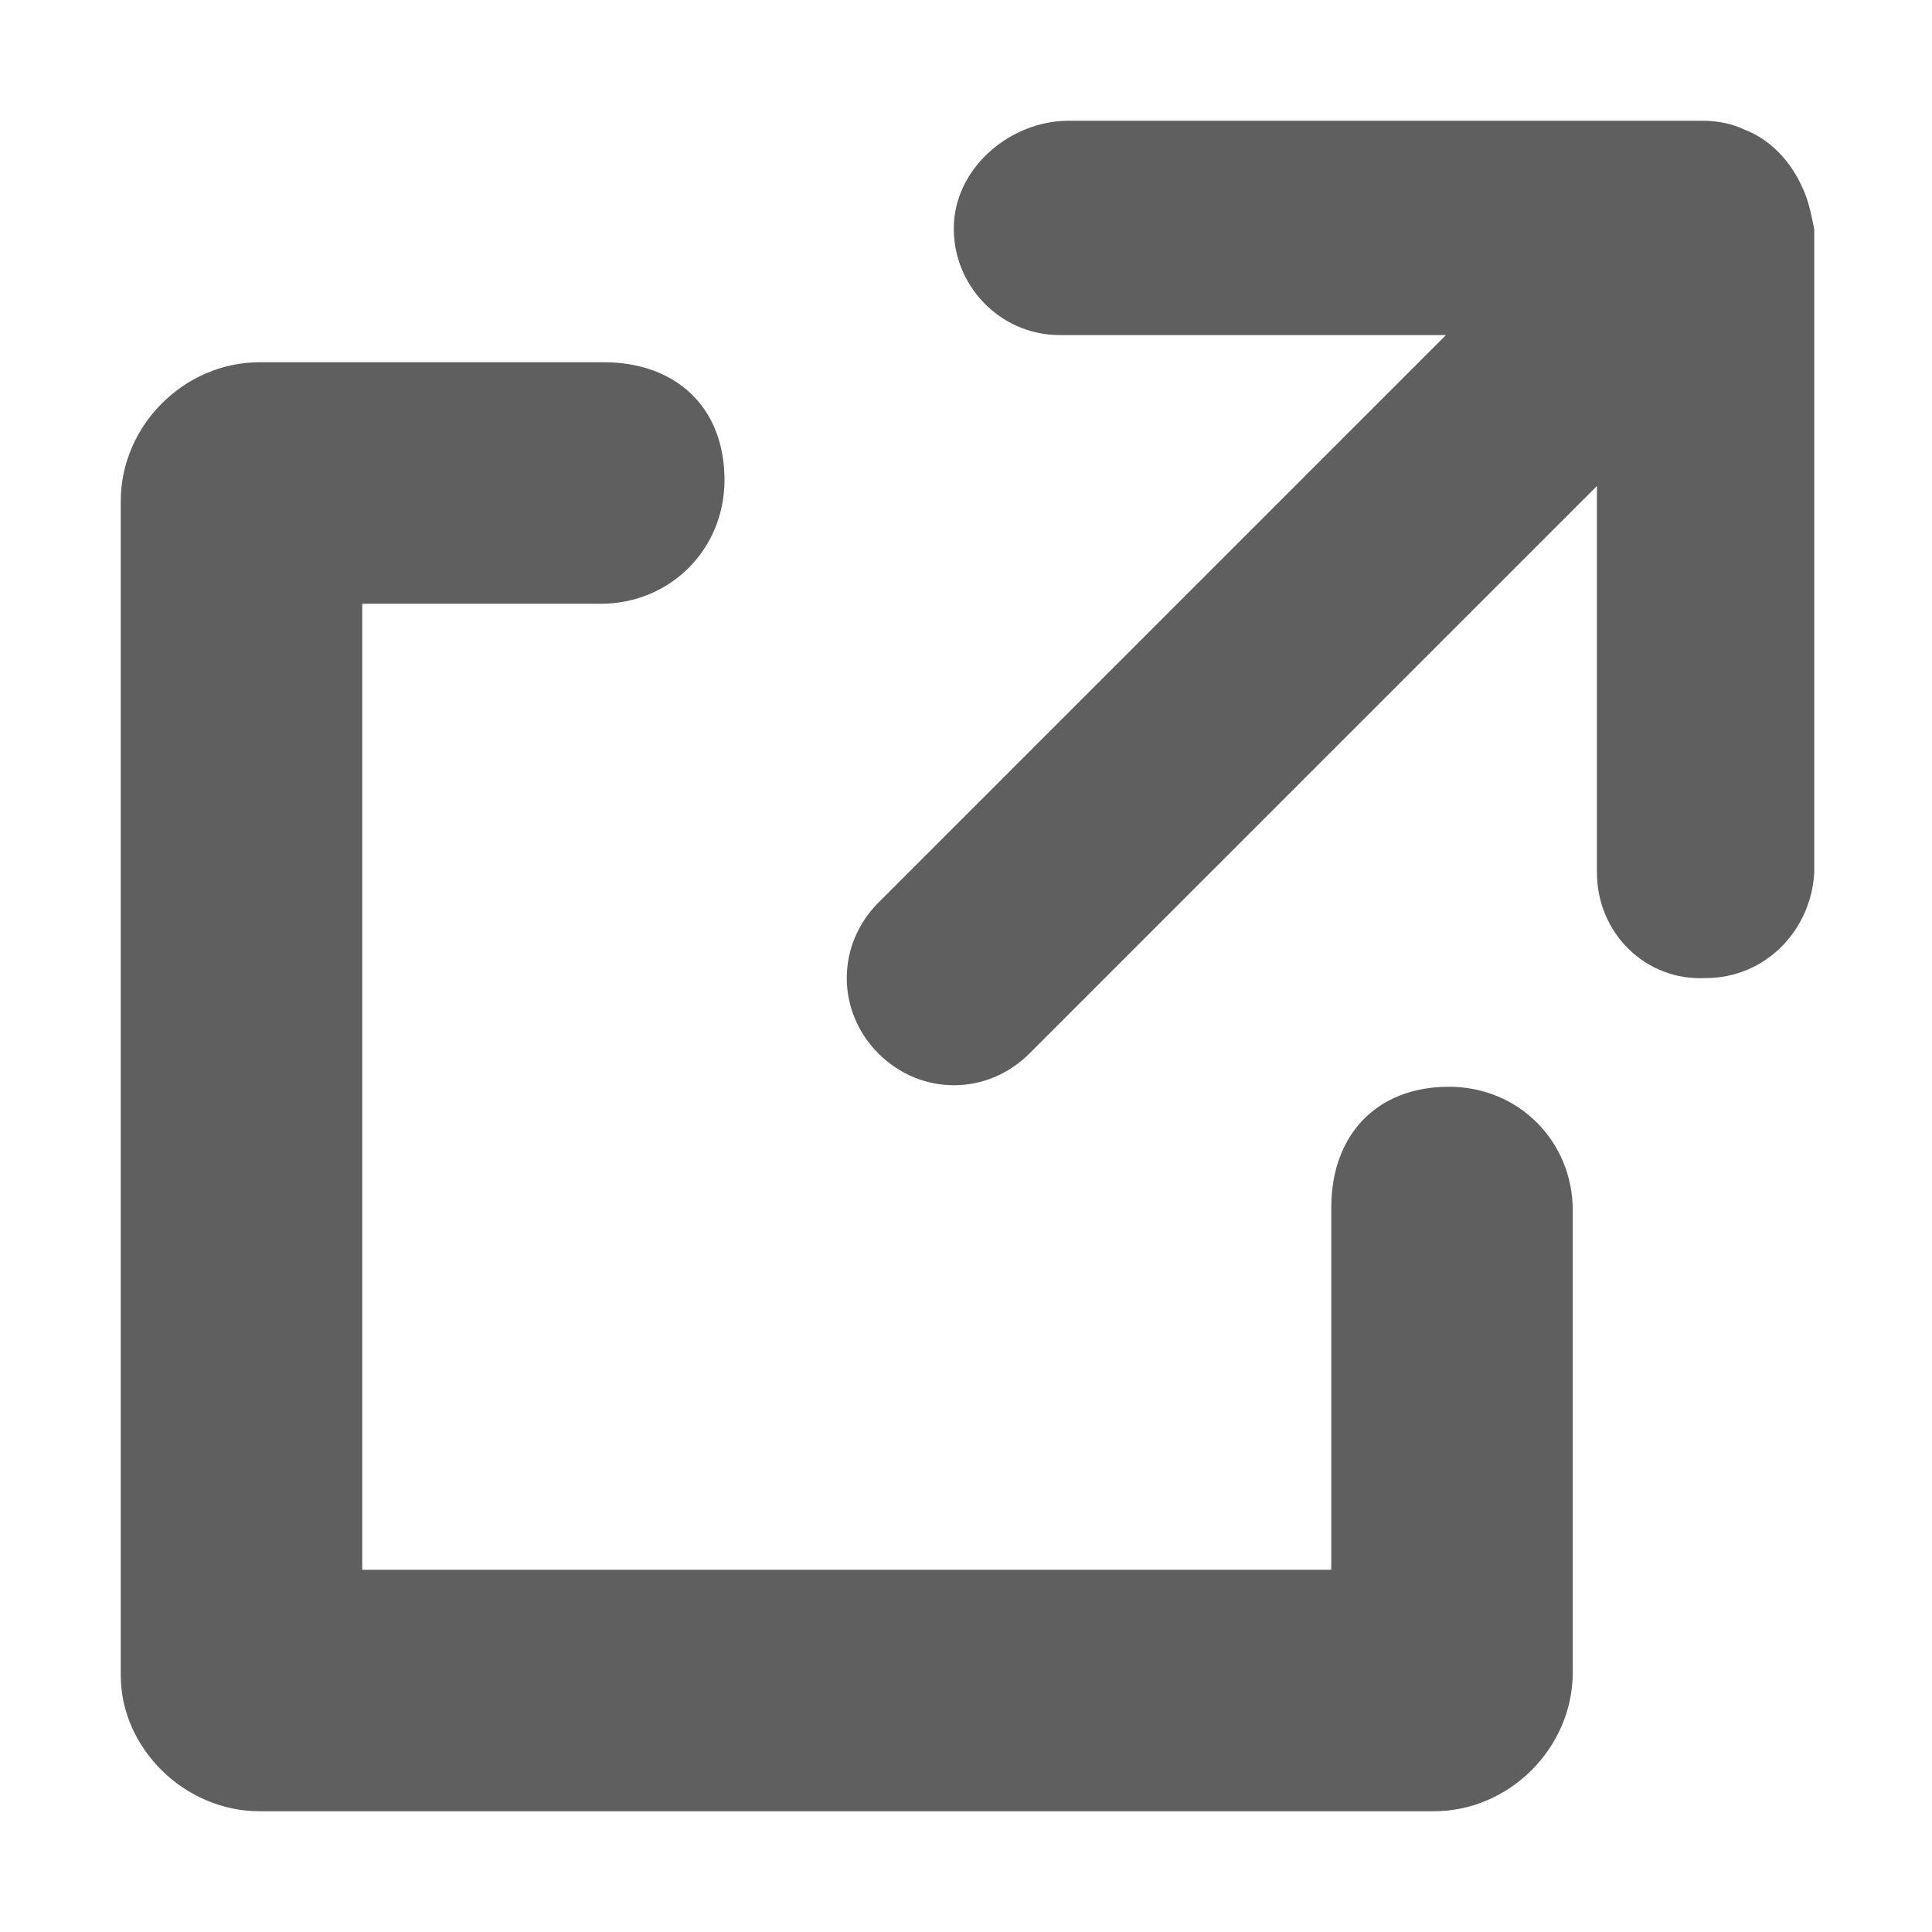 <?xml version="1.0" encoding="utf-8"?>
<!-- Generator: Adobe Illustrator 22.0.0, SVG Export Plug-In . SVG Version: 6.00 Build 0)  -->
<svg version="1.1" id="图层_1" xmlns="http://www.w3.org/2000/svg" xmlns:xlink="http://www.w3.org/1999/xlink" x="0px" y="0px"
	 viewBox="0 0 64 64" style="enable-background:new 0 0 64 64;" xml:space="preserve">
<style type="text/css">
	.st0{fill:#5F5F5F;}
</style>
<path class="st0" d="M59.7,6.2c-0.4-0.9-1.1-1.6-1.9-1.9C57.4,4.1,56.9,4,56.4,4h-21c-1.9,0-3.7,1.5-3.8,3.4c-0.1,2,1.5,3.7,3.5,3.7
	h12.8L29.1,29.9c-1.4,1.4-1.4,3.6,0,5l0,0c1.4,1.4,3.6,1.4,5,0l0,0l18.8-18.8v12.8c0,2,1.6,3.6,3.6,3.5c2,0,3.5-1.6,3.6-3.5V7.6
	C60,7.1,59.9,6.6,59.7,6.2z"/>
<path class="st0" d="M12,52V20h7.9c2.3,0,4.1-1.8,4.1-4.1c0-2.4-1.6-3.9-4-3.9H8.6C6.1,12,4,14.1,4,16.6v38.9C4,57.9,6.1,60,8.6,60
	h38.9c2.5,0,4.6-2.1,4.6-4.6V40.1c0-2.3-1.8-4.1-4.1-4.1c-2.4,0-3.9,1.6-3.9,4v12H12"/>
</svg>
